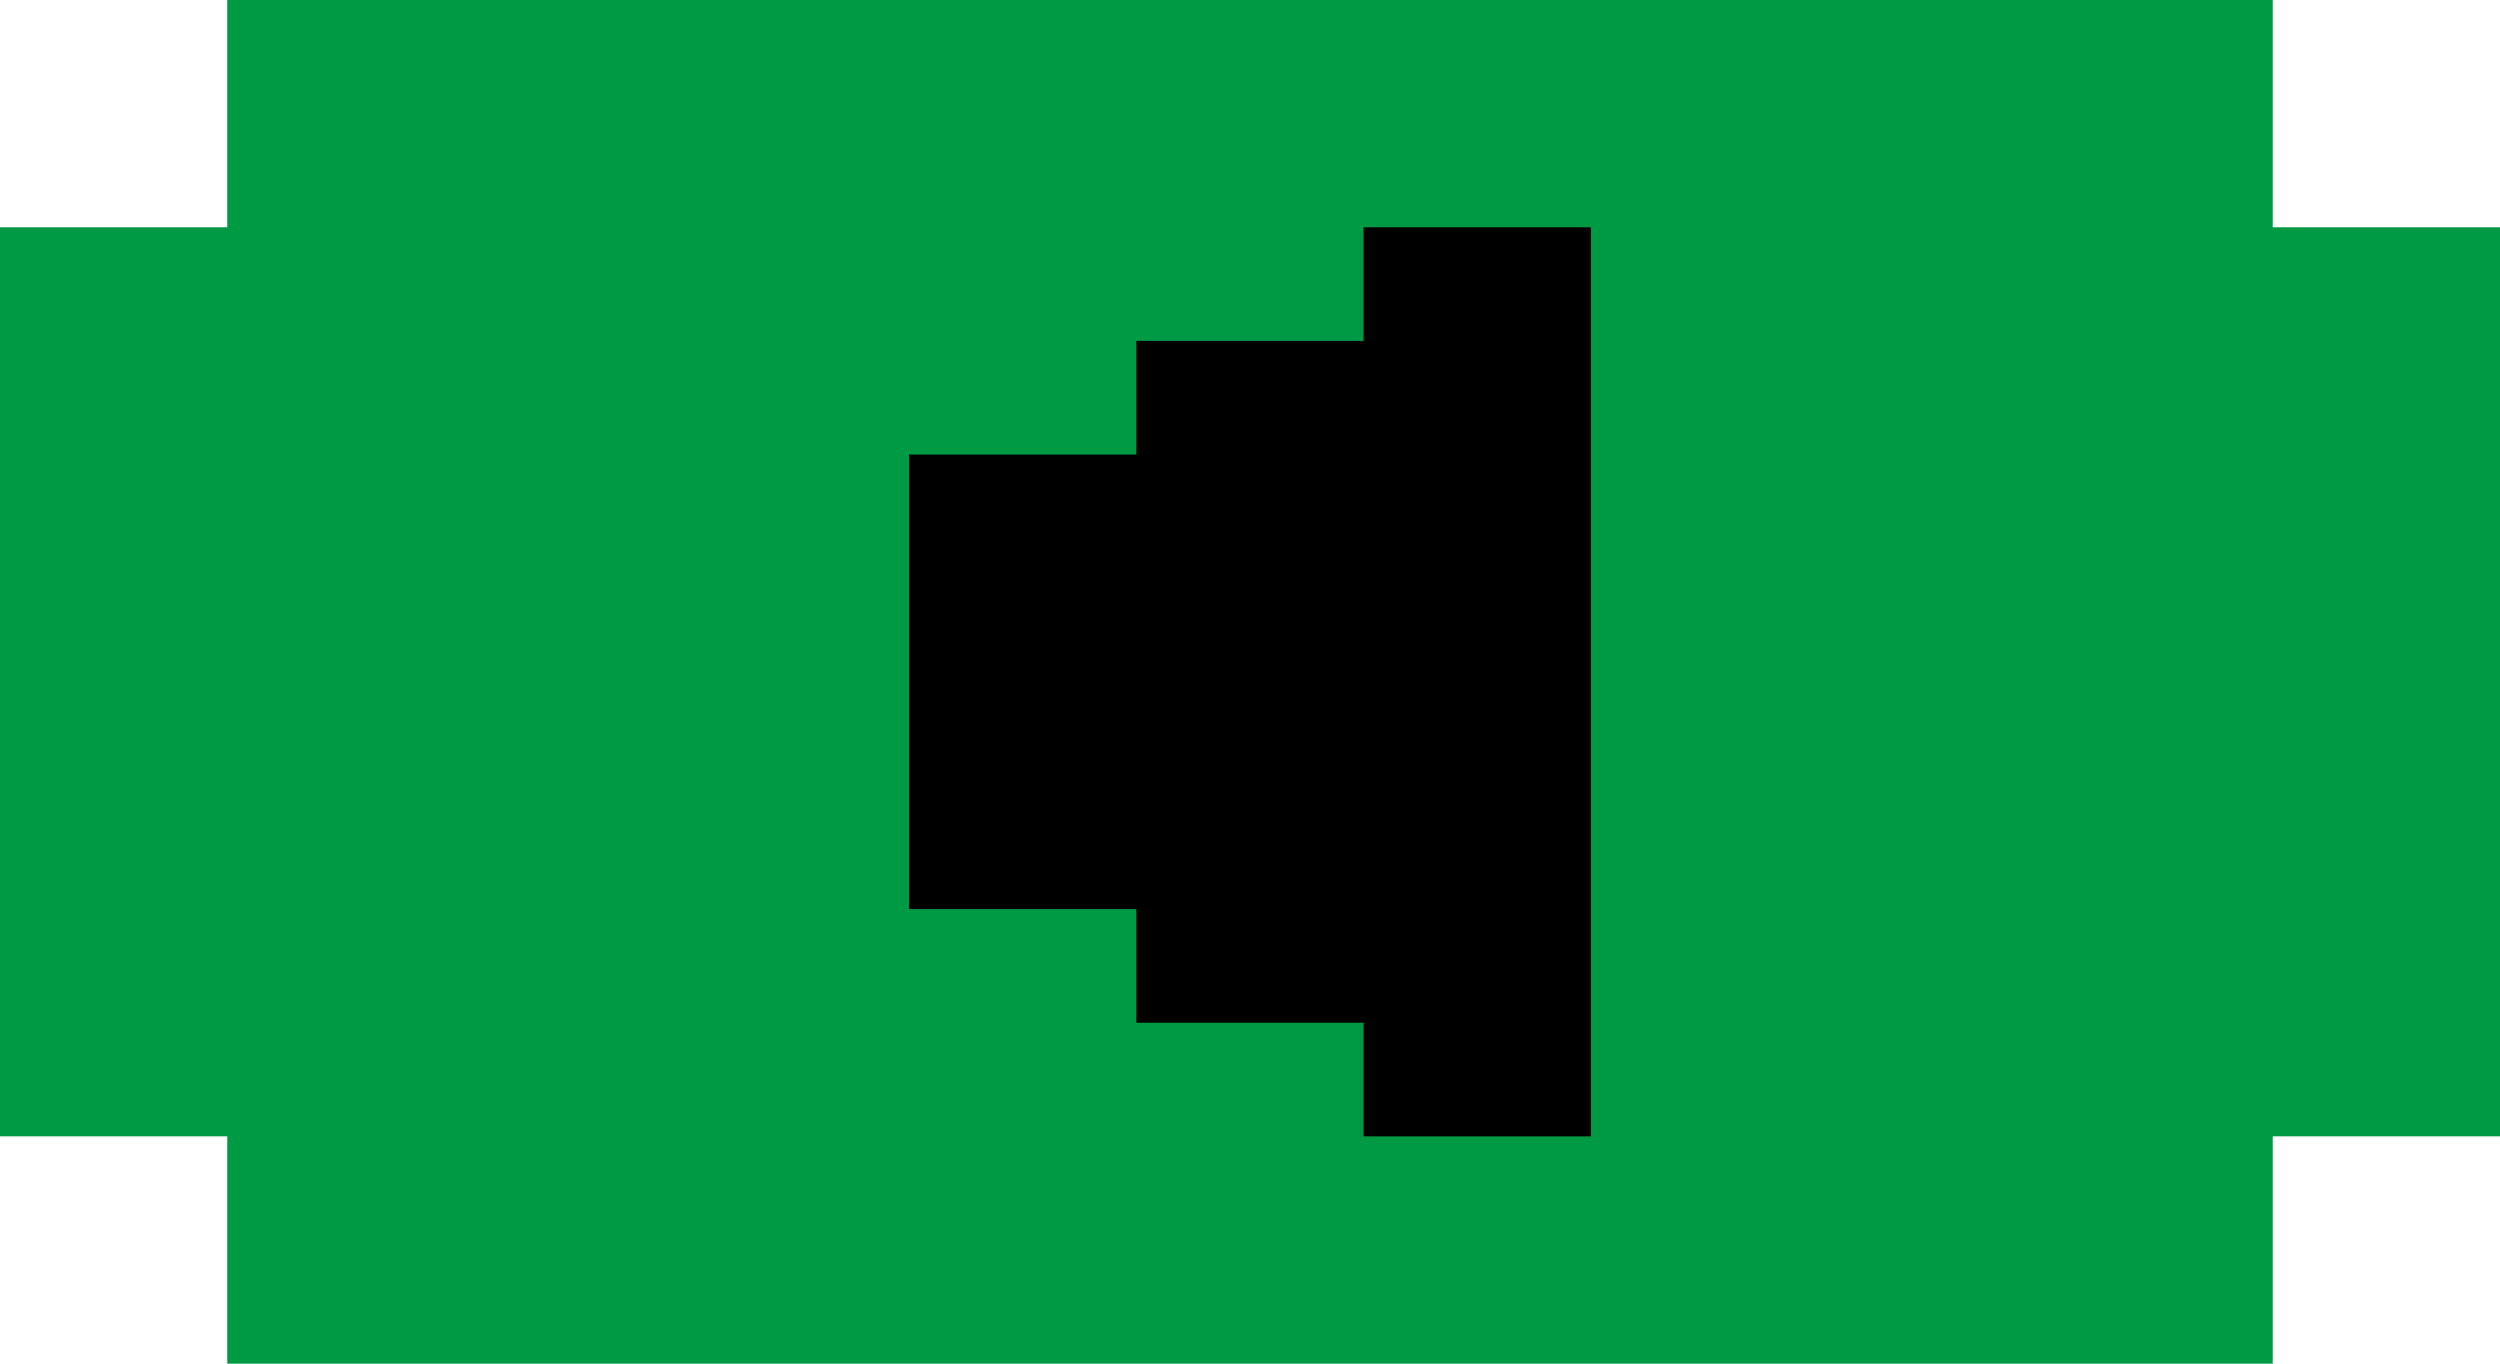 <?xml version="1.0" encoding="utf-8"?>
<!-- Generator: Adobe Illustrator 18.0.0, SVG Export Plug-In . SVG Version: 6.00 Build 0)  -->
<!DOCTYPE svg PUBLIC "-//W3C//DTD SVG 1.1//EN" "http://www.w3.org/Graphics/SVG/1.1/DTD/svg11.dtd">
<svg version="1.1" id="Layer_1" xmlns="http://www.w3.org/2000/svg" xmlns:xlink="http://www.w3.org/1999/xlink" x="0px" y="0px"
	 viewBox="0 0 110 60" enable-background="new 0 0 110 60" xml:space="preserve">
<polygon fill="#009944" points="100,0 10,0 10,10 0,10 0,50 10,50 10,60 100,60 100,50 110,50 110,10 100,10 "/>
<polygon points="50,40 50,45 60,45 60,50 70,50 70,10 60,10 60,15 50,15 50,20 40,20 40,40 "/>
</svg>
